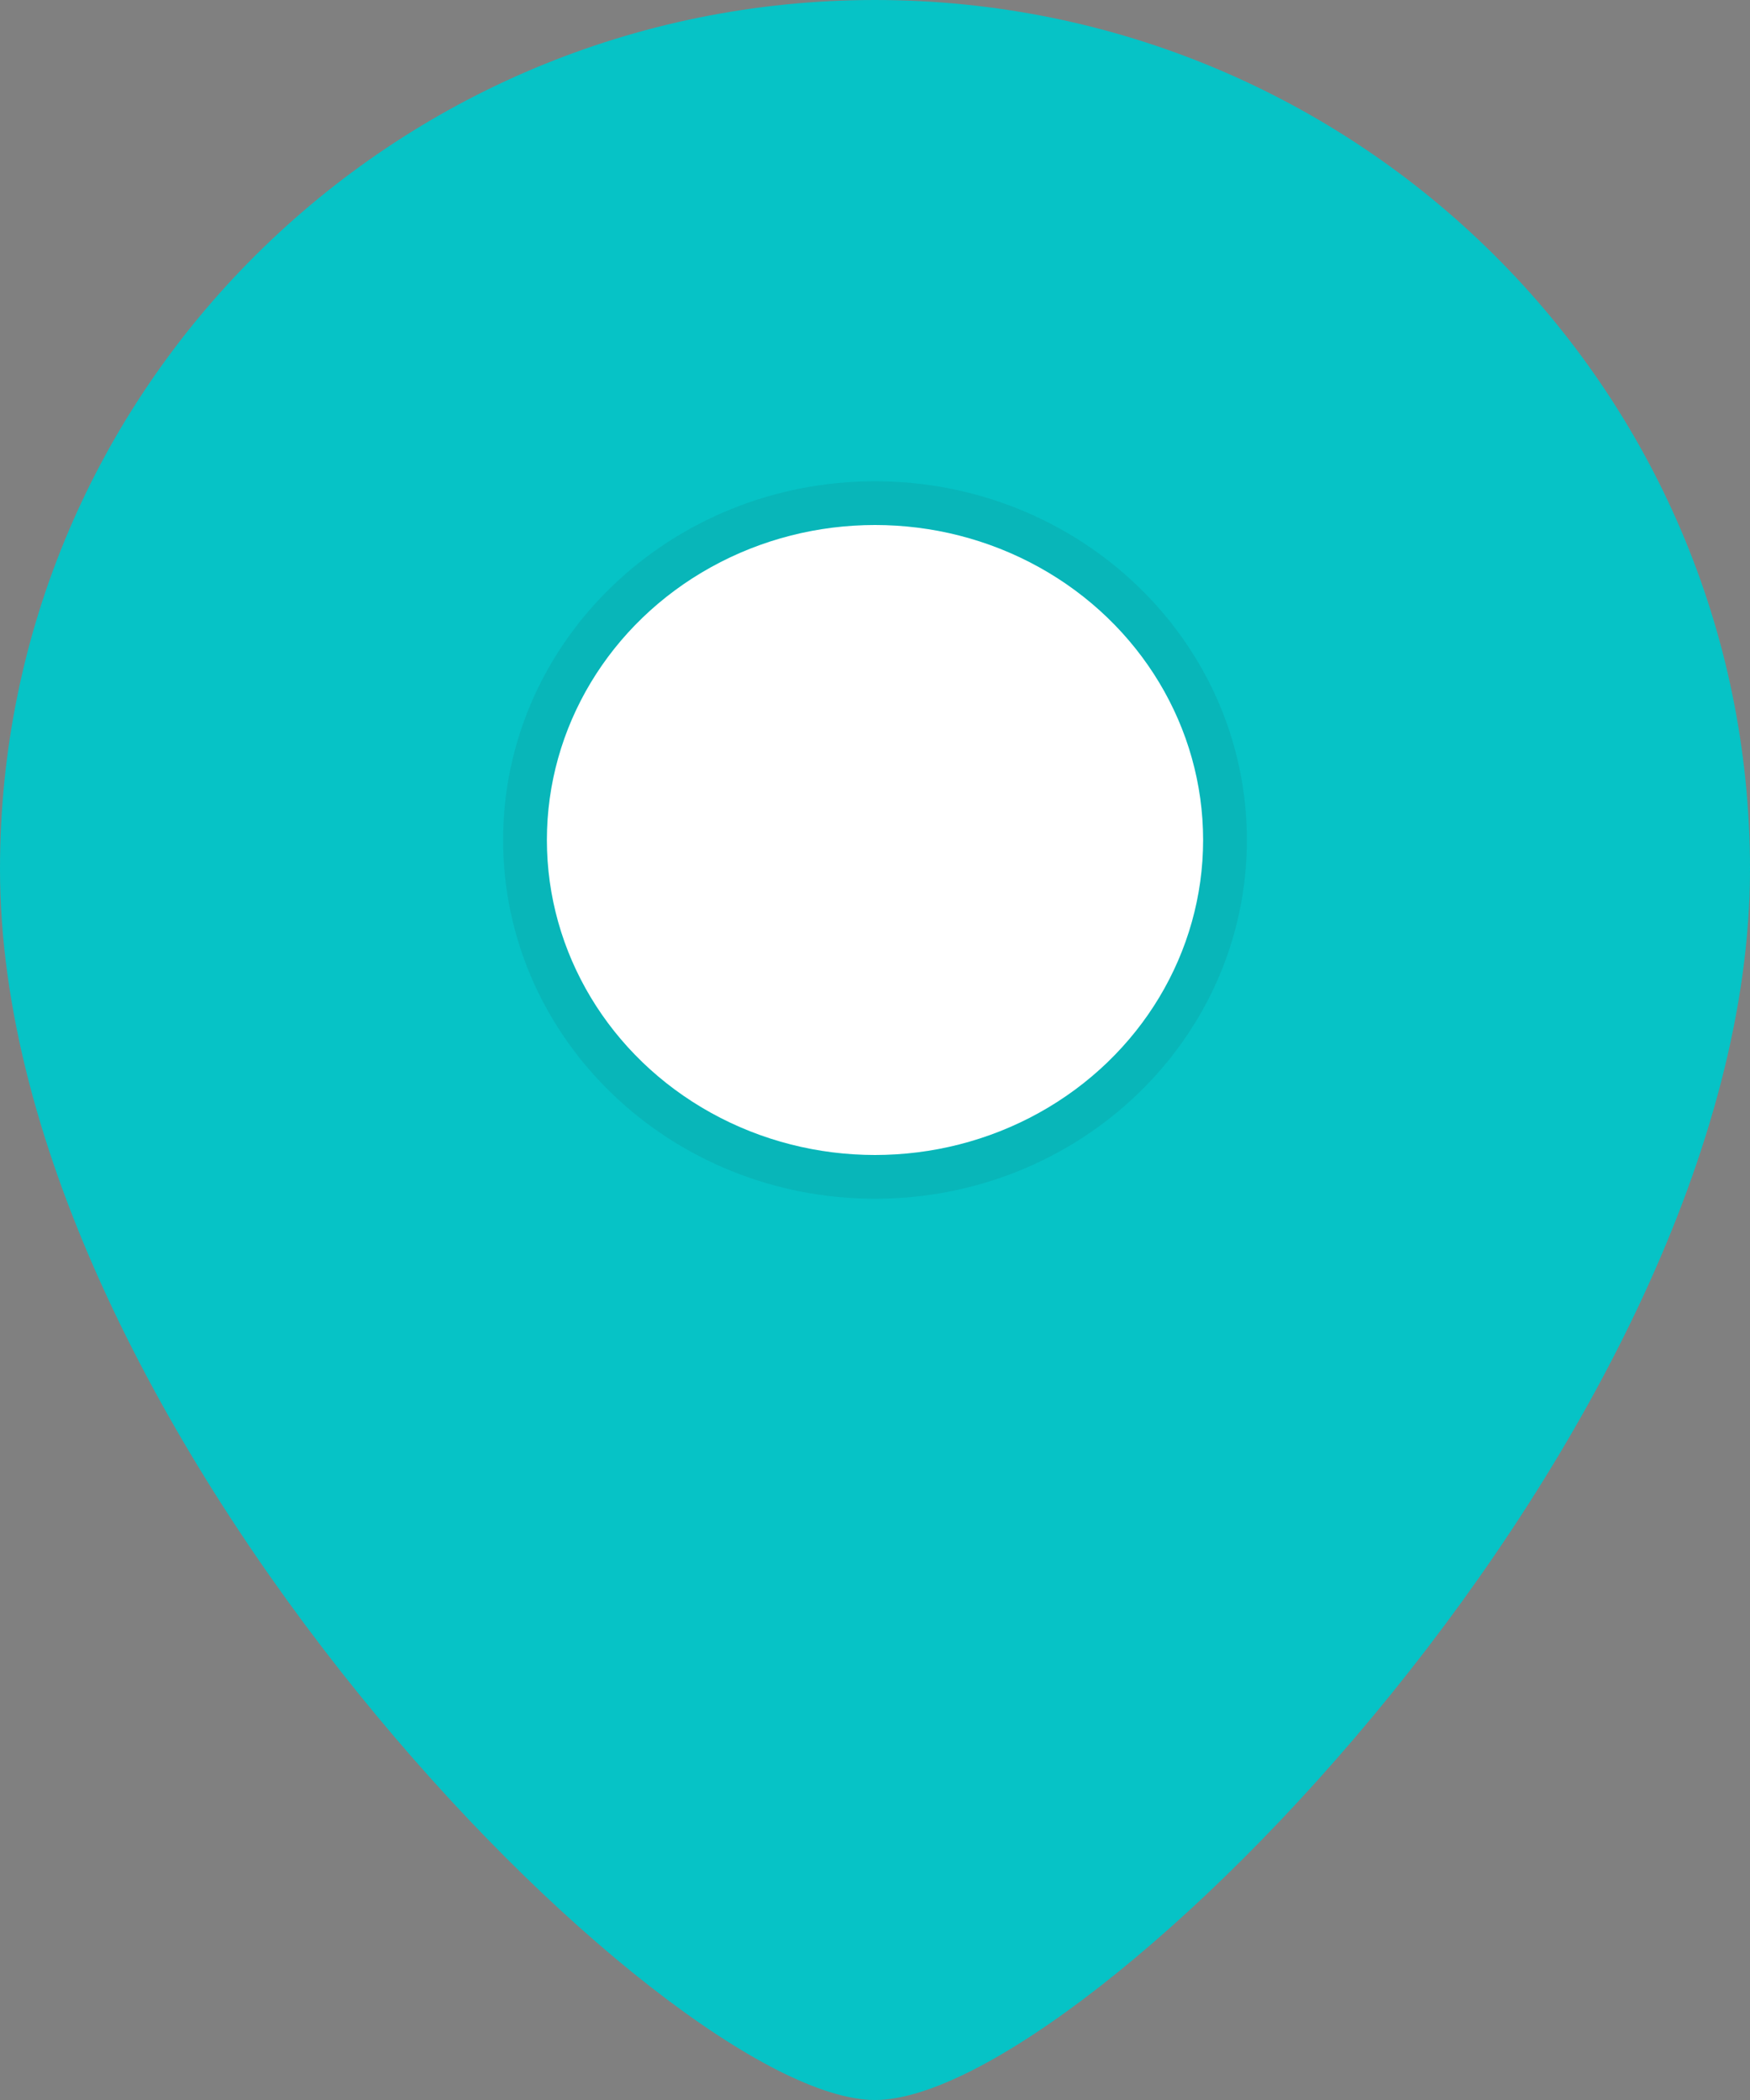 <svg width="40" height="48" viewBox="0 0 40 48" fill="none" xmlns="http://www.w3.org/2000/svg">
<rect x="0" y="0" width="40" height="48" fill="#808080" stroke="none"/>
<path d="M40 19.862C40 32.632 24.796 48 20 48C15.204 48 0 32.632 0 19.862C0 8.893 8.954 0 20 0C31.046 0 40 8.893 40 19.862Z" fill="#06C3C6"/>
<ellipse cx="20" cy="19.2" rx="7.5" ry="7.2" fill="white"/>
<path d="M20 26.9C24.399 26.9 28 23.472 28 19.2C28 14.928 24.399 11.5 20 11.5C15.601 11.5 12 14.928 12 19.2C12 23.472 15.601 26.9 20 26.9Z" stroke="#212331" stroke-opacity="0.08"/>
</svg>
